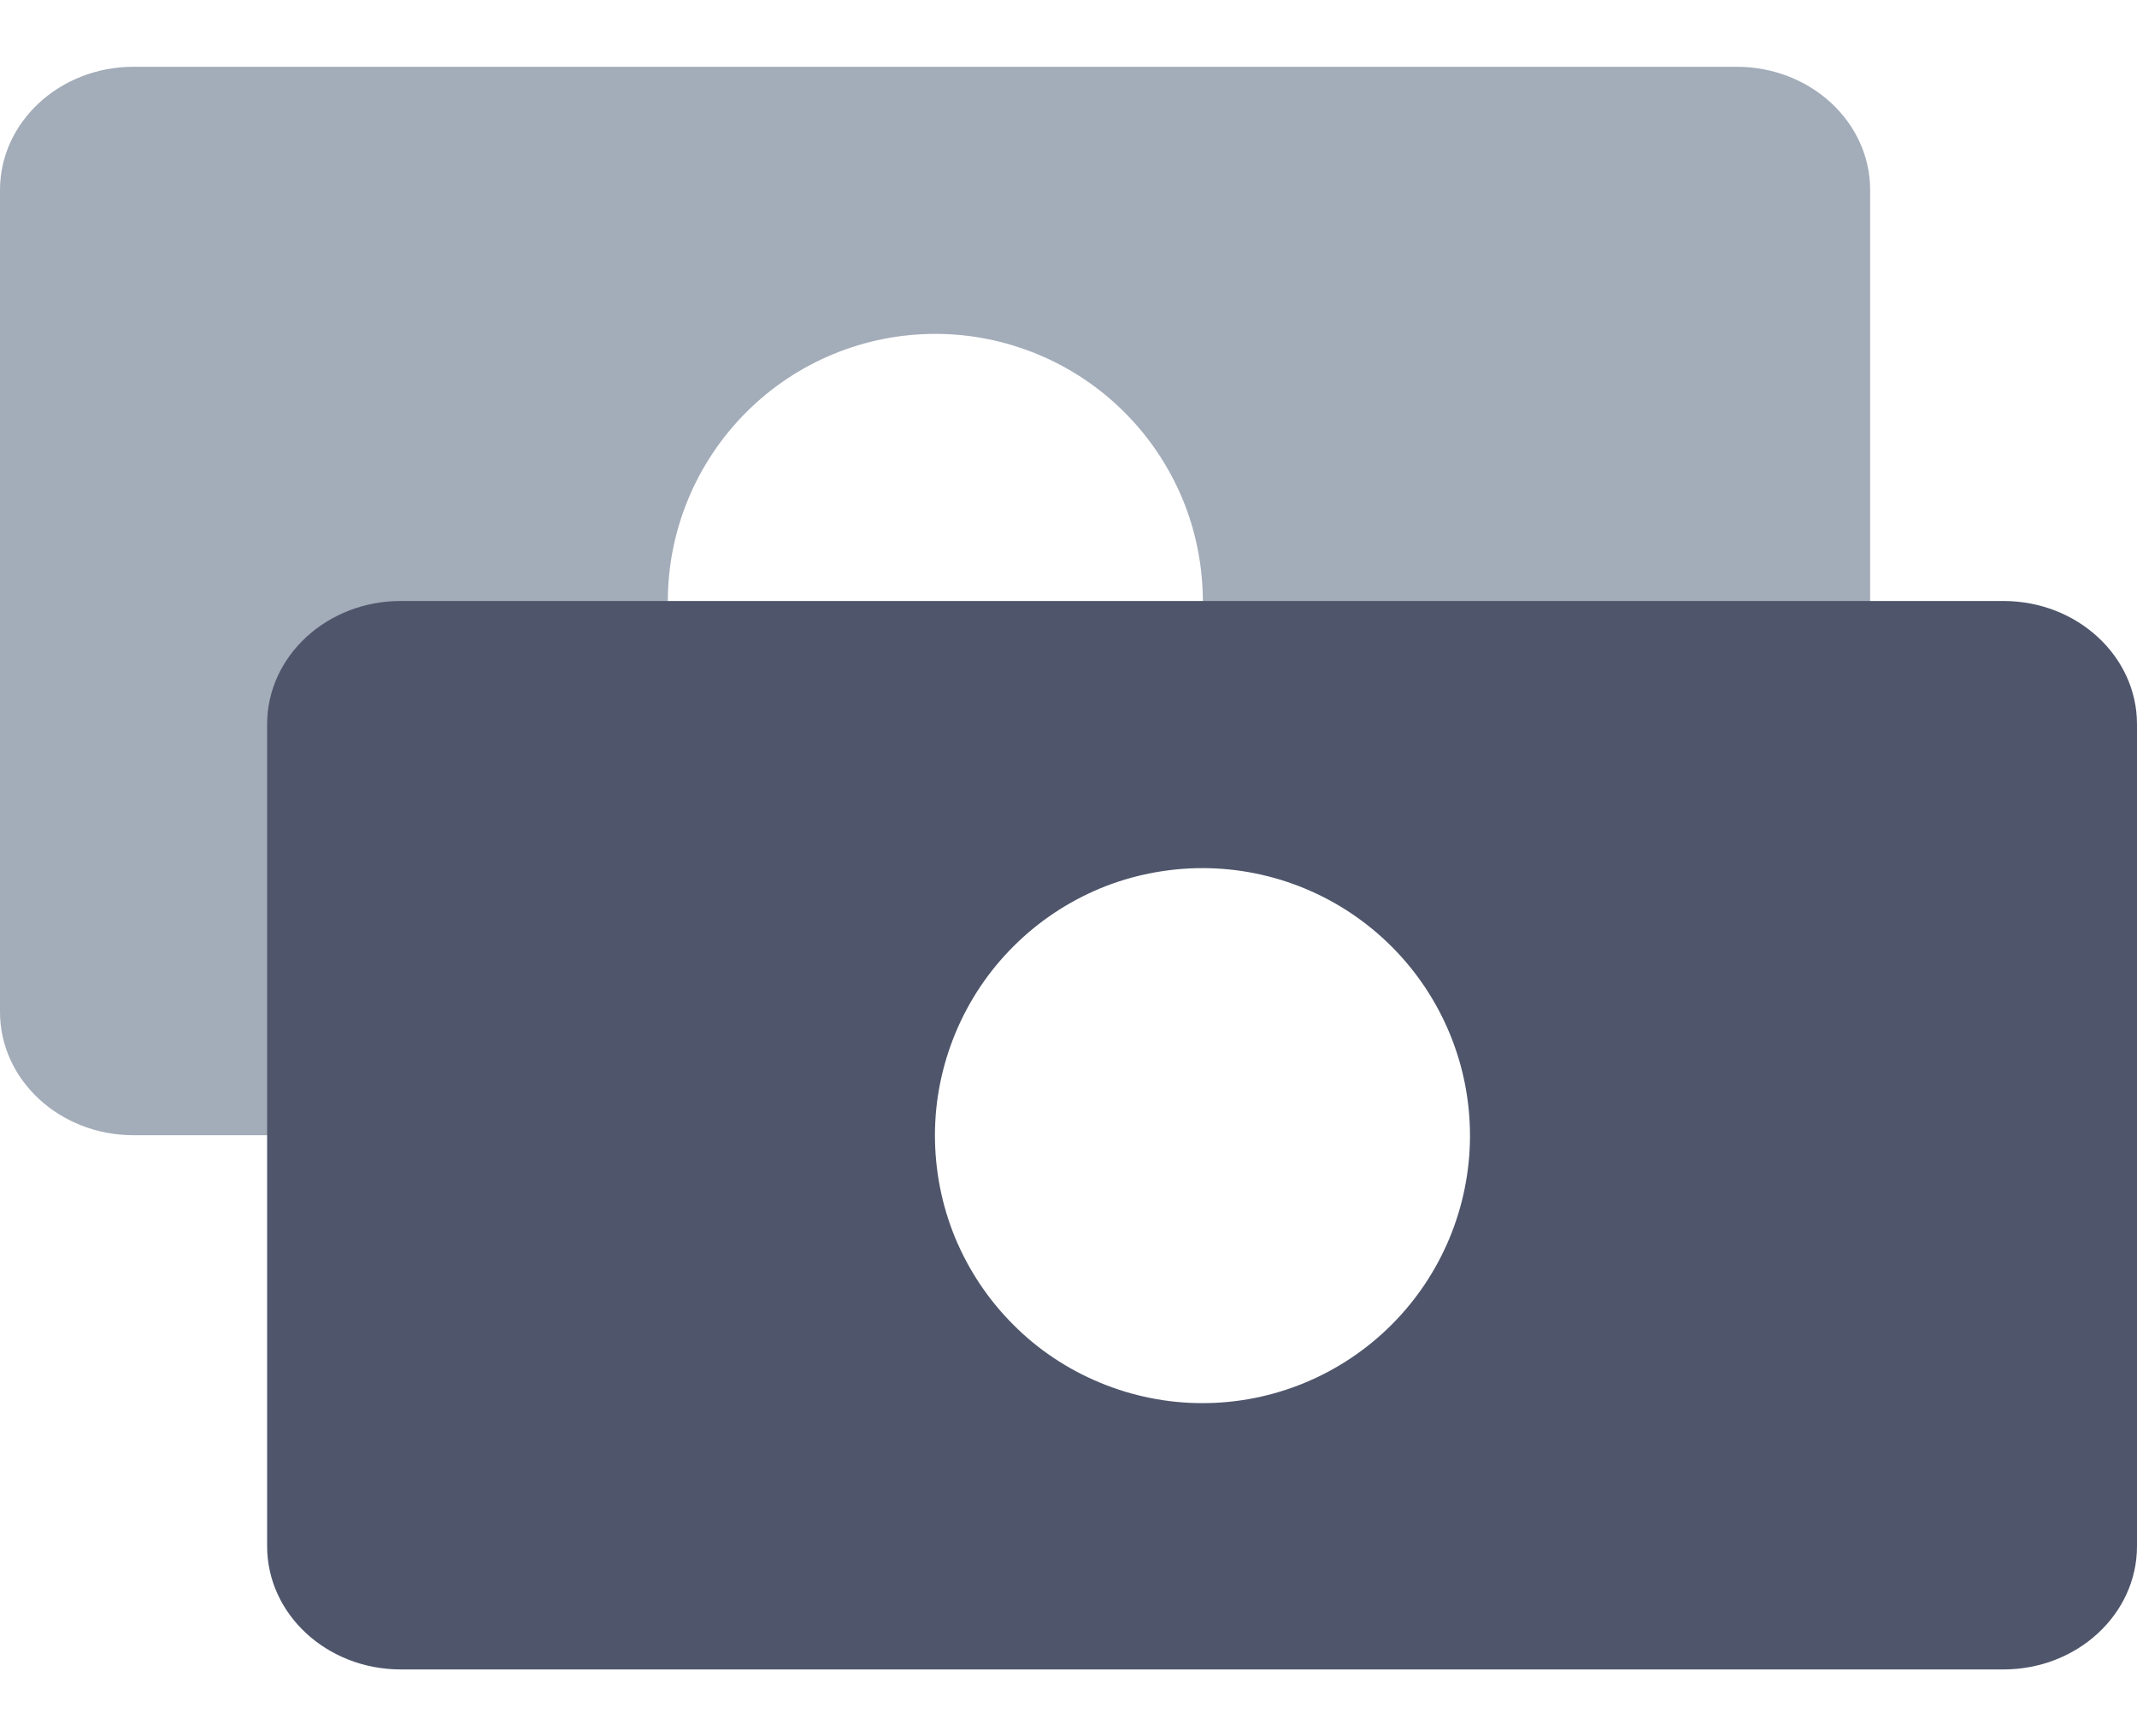 <svg width="16" height="13" viewBox="0 0 16 13" fill="none" xmlns="http://www.w3.org/2000/svg">
<path d="M11.1 8.502C11.1 8.226 11.046 7.953 10.941 7.698C10.835 7.443 10.681 7.212 10.486 7.017C10.291 6.822 10.059 6.667 9.805 6.561C9.55 6.456 9.277 6.401 9.001 6.401C8.725 6.401 8.452 6.455 8.197 6.56C7.942 6.666 7.711 6.82 7.516 7.015C7.321 7.21 7.166 7.442 7.06 7.696C6.955 7.951 6.9 8.224 6.9 8.5H1C0.448 8.5 0 8.087 0 7.577V1.423C0 0.913 0.448 0.5 1 0.5H13.002C13.555 0.5 14.002 0.913 14.002 1.423V8.503L11.1 8.502ZM7.006 2.5C6.475 2.499 5.965 2.709 5.589 3.085C5.213 3.46 5.001 3.969 5 4.5C4.999 5.031 5.209 5.541 5.585 5.917C5.96 6.293 6.469 6.505 7 6.506C7.263 6.506 7.524 6.455 7.767 6.355C8.01 6.254 8.231 6.107 8.417 5.921C8.603 5.736 8.751 5.515 8.852 5.272C8.953 5.029 9.006 4.769 9.006 4.506C9.006 4.243 8.955 3.982 8.855 3.739C8.754 3.496 8.607 3.275 8.421 3.089C8.236 2.903 8.015 2.755 7.772 2.654C7.529 2.553 7.269 2.5 7.006 2.5Z" fill="#A3ACB9"/>
<path d="M15 12.5H3C2.448 12.5 2 12.087 2 11.577V5.423C2 4.913 2.448 4.5 3 4.5H15C15.552 4.5 16 4.913 16 5.423V11.577C16 12.087 15.552 12.5 15 12.5ZM9.006 6.5C8.743 6.5 8.482 6.551 8.239 6.651C7.996 6.752 7.775 6.899 7.589 7.085C7.403 7.27 7.255 7.491 7.154 7.734C7.053 7.977 7 8.237 7 8.5C7 8.763 7.051 9.024 7.151 9.267C7.252 9.51 7.399 9.731 7.585 9.917C7.77 10.104 7.991 10.251 8.234 10.352C8.477 10.453 8.737 10.506 9 10.506C9.531 10.507 10.041 10.296 10.417 9.921C10.793 9.546 11.005 9.037 11.006 8.506C11.007 7.975 10.796 7.465 10.421 7.089C10.046 6.713 9.537 6.501 9.006 6.5Z" fill="#4F566B"/>
</svg>
